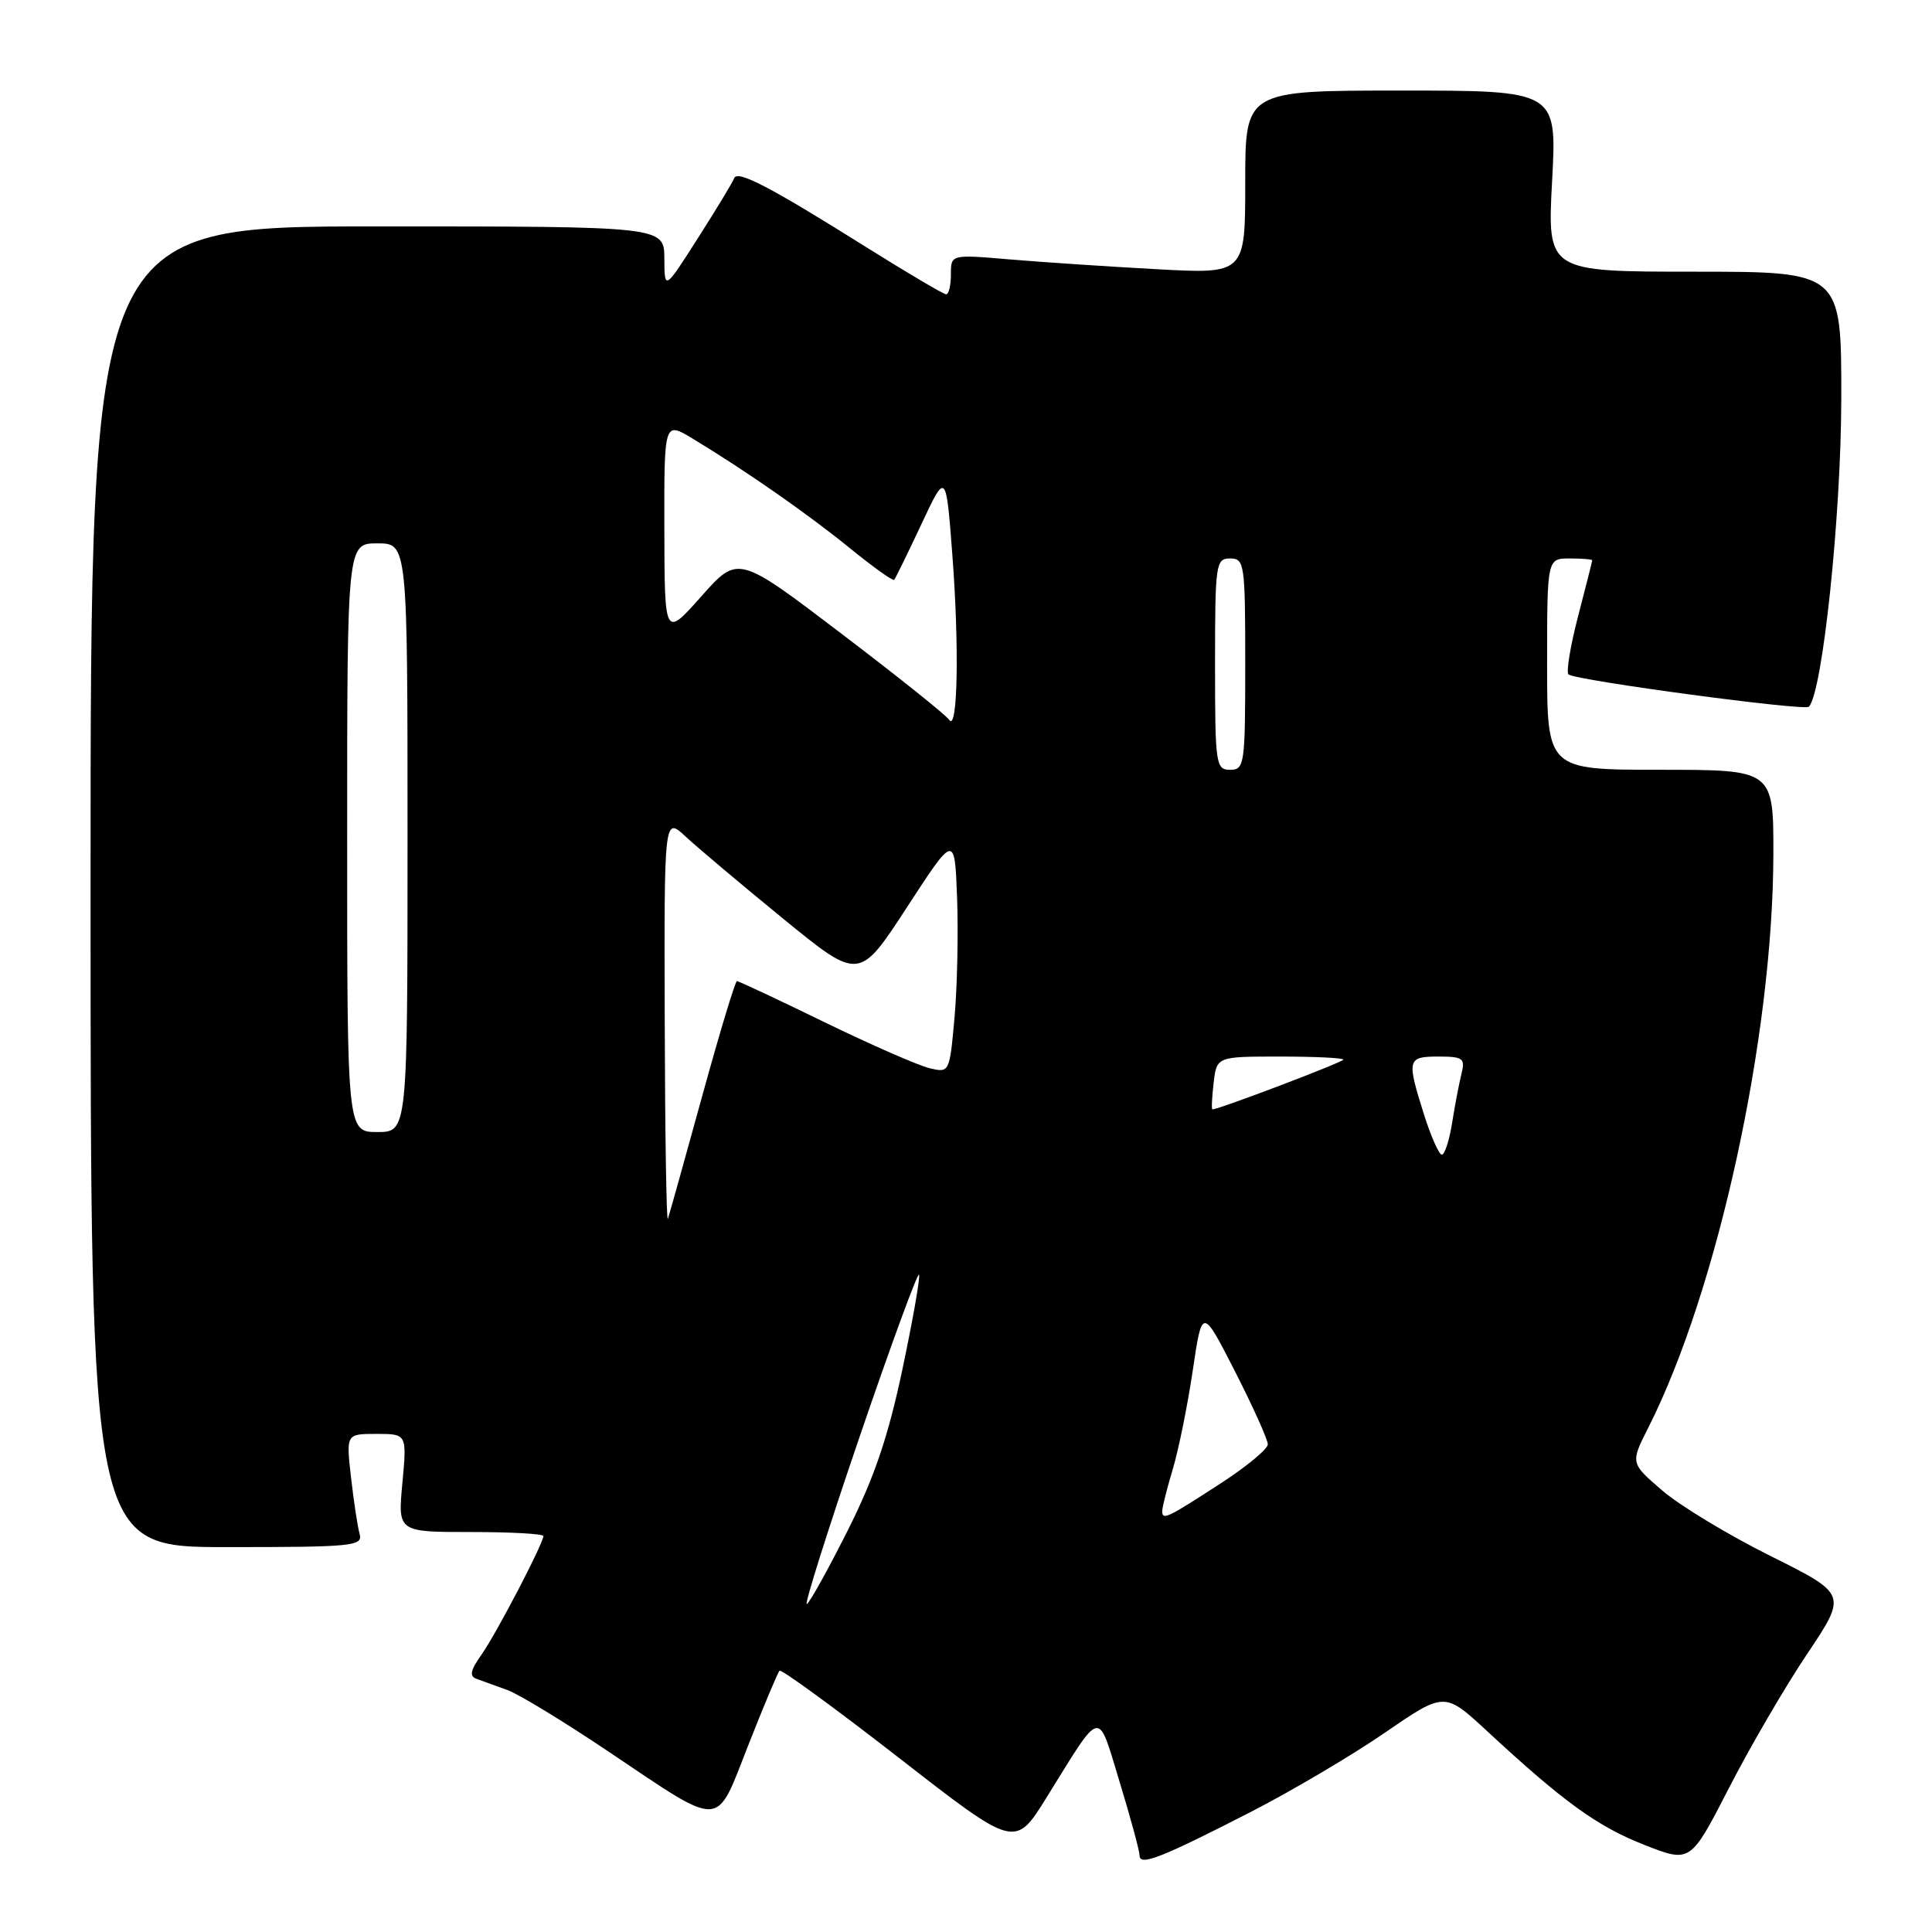 <?xml version="1.0" encoding="UTF-8" standalone="no"?>
<!DOCTYPE svg PUBLIC "-//W3C//DTD SVG 1.1//EN" "http://www.w3.org/Graphics/SVG/1.1/DTD/svg11.dtd" >
<svg xmlns="http://www.w3.org/2000/svg" xmlns:xlink="http://www.w3.org/1999/xlink" version="1.1" viewBox="0 0 256 256">
 <g >
 <path fill="currentColor"
d=" M 165.95 239.98 C 171.27 237.24 179.17 232.57 183.51 229.59 C 191.41 224.16 191.41 224.16 197.07 229.40 C 207.20 238.79 211.68 242.02 217.89 244.46 C 223.99 246.85 223.99 246.85 229.06 236.99 C 231.84 231.56 236.51 223.55 239.44 219.18 C 244.76 211.24 244.76 211.24 234.63 206.19 C 229.06 203.42 222.59 199.51 220.27 197.51 C 216.03 193.87 216.03 193.87 218.40 189.19 C 227.60 171.01 234.93 137.41 234.98 113.25 C 235.00 102.00 235.00 102.00 220.00 102.00 C 205.00 102.00 205.00 102.00 205.00 88.00 C 205.00 74.00 205.00 74.00 208.00 74.00 C 209.65 74.00 210.99 74.11 210.98 74.25 C 210.97 74.39 210.12 77.76 209.08 81.75 C 208.05 85.74 207.49 89.18 207.85 89.38 C 209.29 90.23 239.11 94.22 239.68 93.65 C 241.49 91.84 243.97 68.26 243.98 52.75 C 244.00 36.00 244.00 36.00 224.51 36.00 C 205.02 36.00 205.02 36.00 205.66 24.00 C 206.31 12.00 206.31 12.00 185.65 12.00 C 165.00 12.00 165.00 12.00 165.00 24.15 C 165.00 36.31 165.00 36.31 153.25 35.67 C 146.79 35.32 138.01 34.73 133.75 34.37 C 126.00 33.71 126.00 33.71 126.00 36.35 C 126.00 37.81 125.72 39.00 125.37 39.00 C 125.03 39.00 120.19 36.14 114.62 32.65 C 102.04 24.76 97.68 22.48 97.28 23.62 C 97.11 24.10 94.97 27.65 92.51 31.50 C 88.05 38.50 88.05 38.50 88.03 34.25 C 88.00 30.00 88.00 30.00 50.00 30.00 C 12.00 30.00 12.00 30.00 12.00 117.50 C 12.00 205.00 12.00 205.00 30.07 205.00 C 46.79 205.00 48.10 204.87 47.65 203.25 C 47.38 202.29 46.87 198.91 46.51 195.75 C 45.86 190.00 45.86 190.00 49.89 190.00 C 53.92 190.00 53.92 190.00 53.32 196.50 C 52.71 203.00 52.71 203.00 62.36 203.00 C 67.66 203.00 72.00 203.24 72.00 203.53 C 72.00 204.51 65.76 216.48 63.80 219.25 C 62.31 221.37 62.16 222.12 63.18 222.47 C 63.91 222.73 65.73 223.39 67.24 223.94 C 68.75 224.49 74.73 228.13 80.52 232.02 C 96.00 242.40 94.74 242.45 99.15 231.25 C 101.19 226.06 103.06 221.61 103.29 221.38 C 103.52 221.14 110.64 226.34 119.11 232.92 C 134.50 244.90 134.50 244.90 138.66 238.20 C 146.12 226.19 145.37 226.34 148.37 236.16 C 149.82 240.91 151.00 245.28 151.00 245.87 C 151.00 247.31 153.90 246.17 165.95 239.98 Z  M 113.84 190.56 C 118.05 178.22 121.63 168.48 121.78 168.91 C 121.94 169.34 120.93 175.03 119.55 181.56 C 117.67 190.42 115.84 195.80 112.34 202.77 C 109.76 207.90 107.32 212.30 106.91 212.55 C 106.51 212.80 109.63 202.91 113.84 190.56 Z  M 154.00 200.24 C 154.00 199.73 154.63 197.24 155.39 194.70 C 156.16 192.15 157.35 186.28 158.04 181.64 C 159.29 173.20 159.29 173.20 163.65 181.73 C 166.04 186.42 168.00 190.77 167.99 191.38 C 167.99 192.00 165.21 194.30 161.83 196.50 C 154.65 201.17 154.00 201.48 154.00 200.24 Z  M 88.08 135.35 C 88.00 108.20 88.00 108.20 90.85 110.85 C 92.42 112.31 98.23 117.20 103.77 121.73 C 113.84 129.95 113.84 129.95 120.17 120.23 C 126.50 110.50 126.50 110.50 126.82 119.00 C 126.99 123.67 126.84 130.80 126.48 134.83 C 125.82 142.15 125.81 142.17 123.16 141.54 C 121.70 141.19 115.45 138.46 109.28 135.46 C 103.11 132.45 97.87 130.00 97.65 130.00 C 97.42 130.00 95.35 136.86 93.04 145.25 C 90.73 153.64 88.69 160.95 88.50 161.50 C 88.31 162.05 88.12 150.28 88.08 135.35 Z  M 188.68 147.66 C 186.38 140.35 186.47 140.00 190.61 140.00 C 193.85 140.00 194.16 140.23 193.66 142.25 C 193.35 143.49 192.79 146.41 192.42 148.75 C 192.05 151.09 191.43 153.00 191.05 153.00 C 190.68 153.00 189.61 150.60 188.68 147.66 Z  M 46.00 111.00 C 46.00 72.00 46.00 72.00 50.00 72.00 C 54.00 72.00 54.00 72.00 54.00 111.00 C 54.00 150.00 54.00 150.00 50.00 150.00 C 46.00 150.00 46.00 150.00 46.00 111.00 Z  M 160.81 143.50 C 161.22 140.00 161.22 140.00 169.61 140.00 C 174.22 140.00 178.00 140.18 178.00 140.41 C 178.00 140.73 161.51 147.00 160.65 147.00 C 160.51 147.00 160.59 145.43 160.81 143.50 Z  M 161.00 88.00 C 161.00 74.67 161.10 74.00 163.00 74.00 C 164.90 74.00 165.00 74.67 165.00 88.00 C 165.00 101.33 164.90 102.00 163.00 102.00 C 161.10 102.00 161.00 101.33 161.00 88.00 Z  M 125.77 95.38 C 125.37 94.76 118.91 89.60 111.41 83.90 C 97.79 73.54 97.79 73.54 92.93 79.02 C 88.06 84.50 88.06 84.50 88.03 70.17 C 88.00 55.84 88.00 55.84 91.75 58.10 C 98.85 62.39 107.09 68.14 112.63 72.65 C 115.68 75.13 118.31 77.01 118.48 76.83 C 118.65 76.65 120.26 73.35 122.07 69.50 C 125.35 62.50 125.35 62.50 126.19 73.50 C 127.12 85.70 126.90 97.11 125.77 95.38 Z "/>
</g>
</svg>